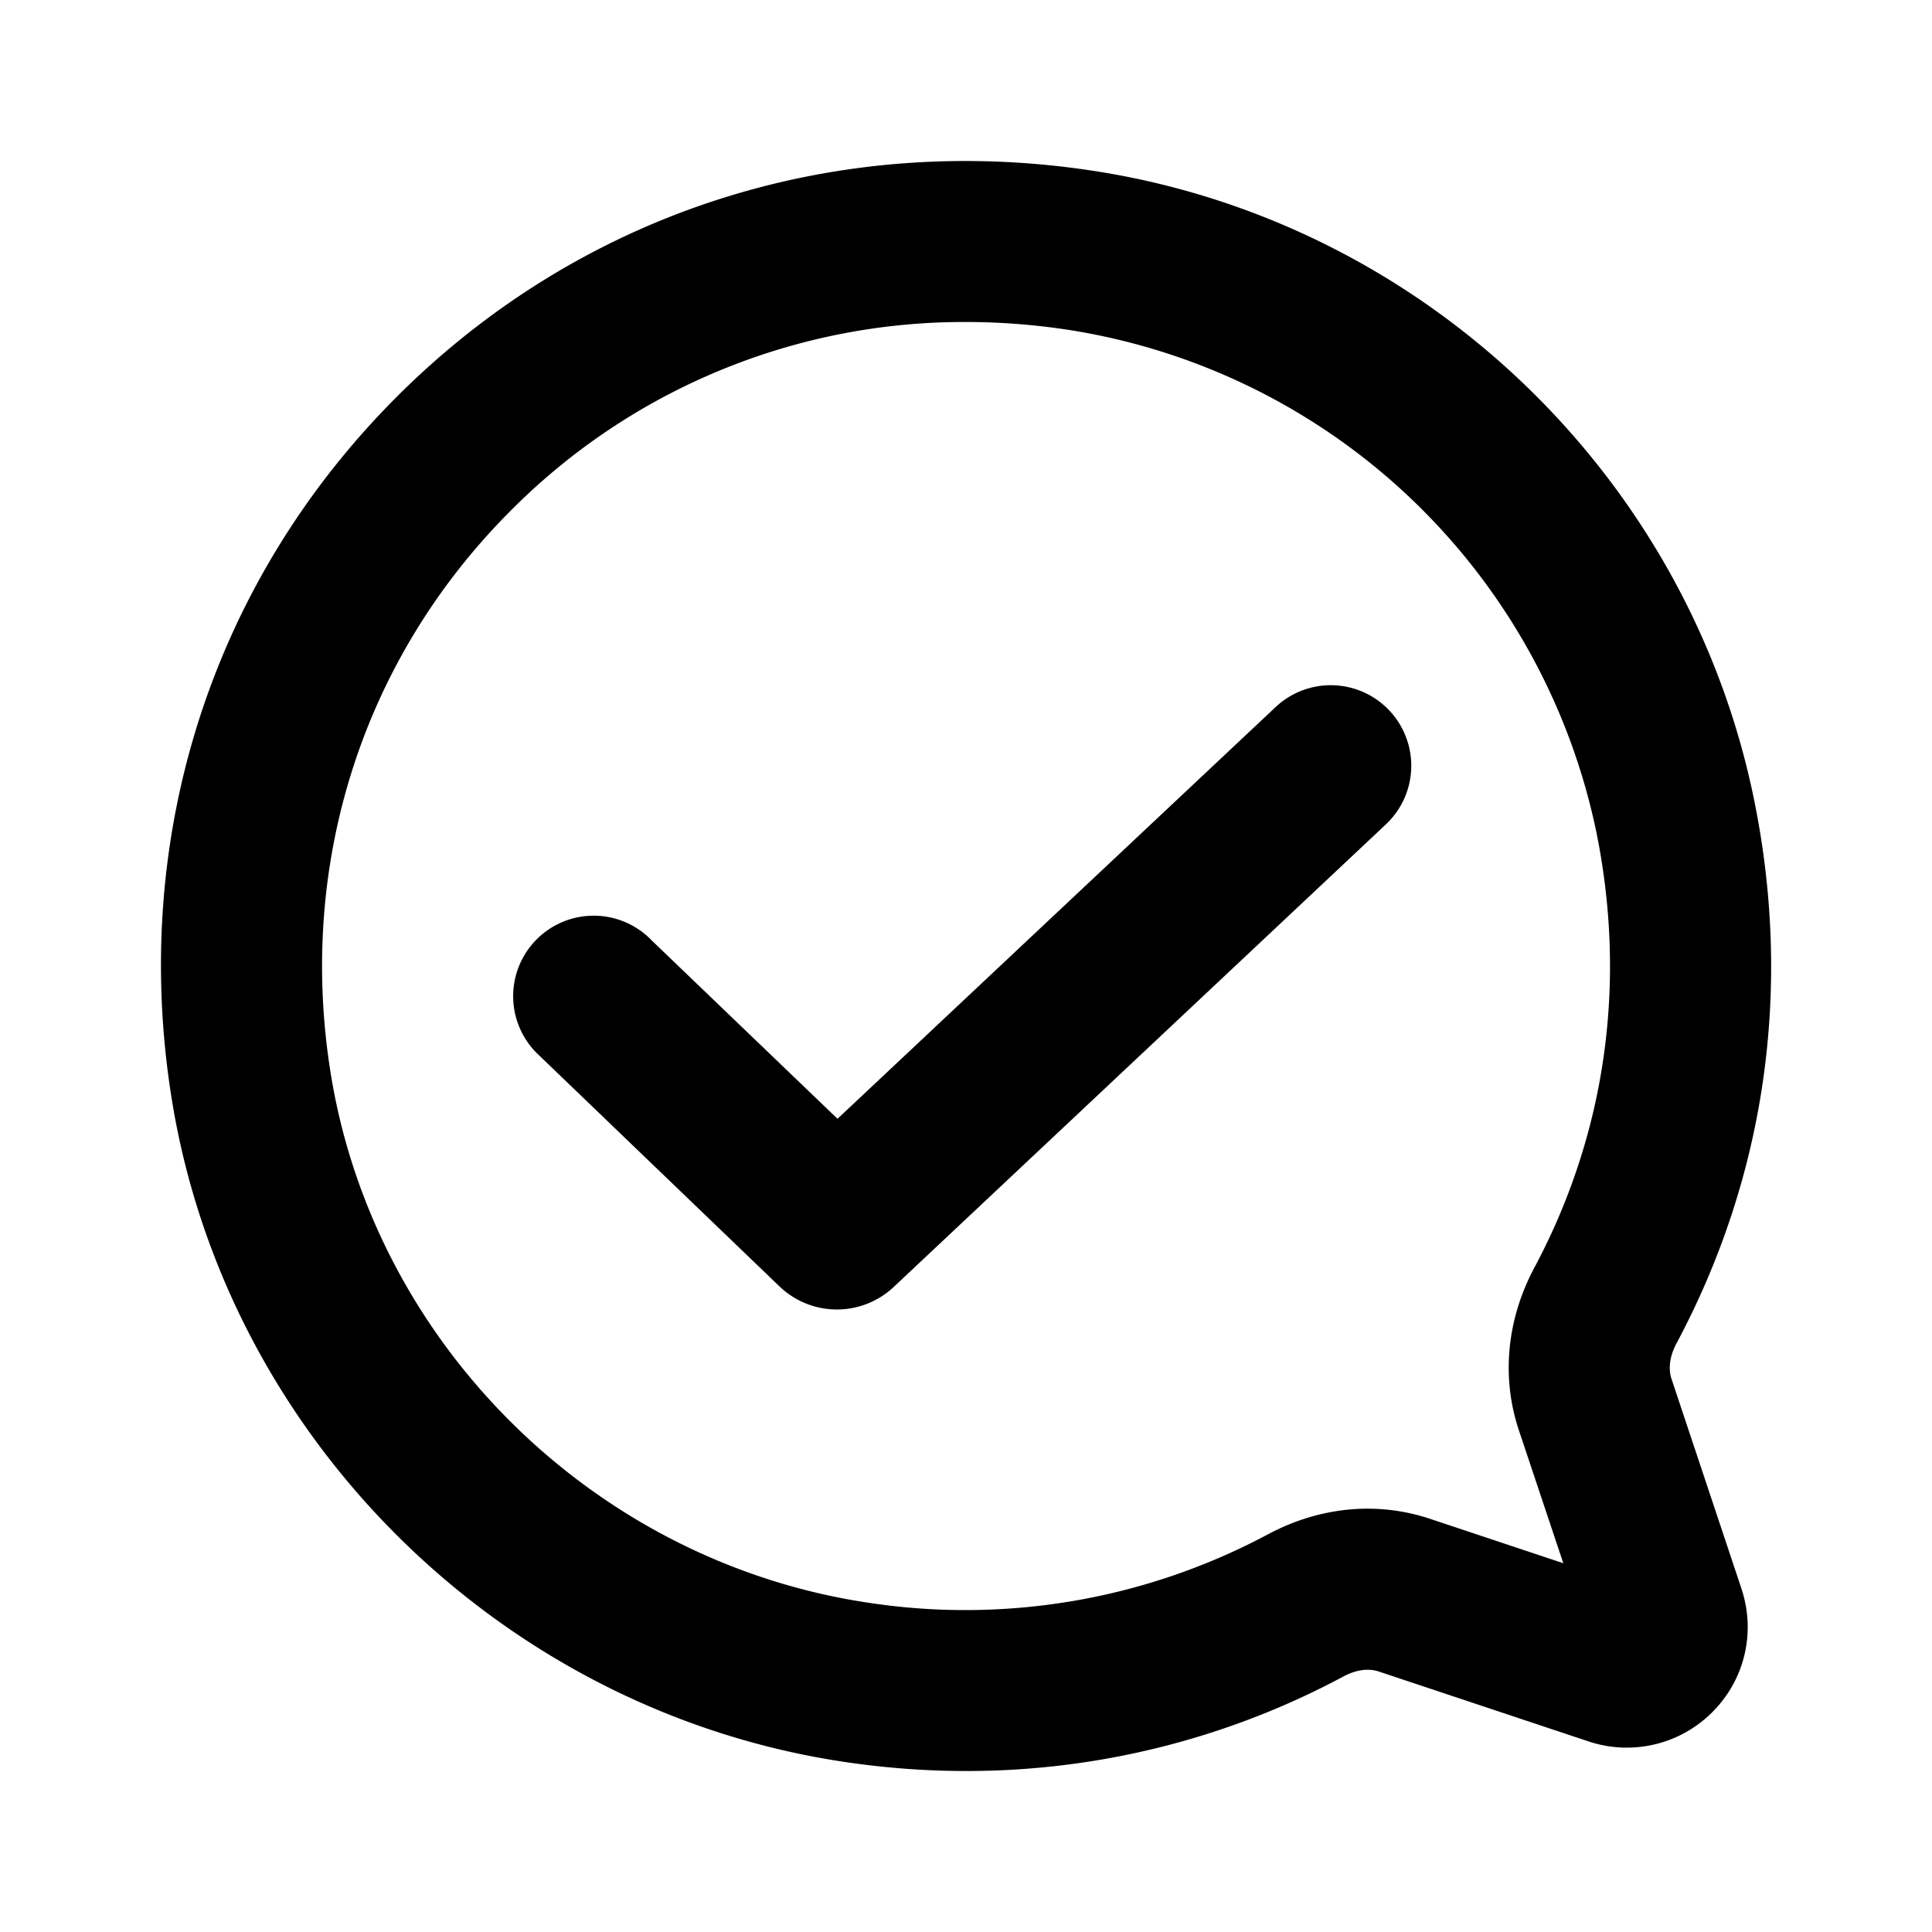 <svg xmlns="http://www.w3.org/2000/svg" width="24" height="24" fill="none" viewBox="0 0 24 24"><path fill="#313234" fill-rule="evenodd" d="M18.867 17.764c-.218-.656-.15-1.372.193-2.016.884-1.655 1.151-3.52.774-5.394a7.95 7.95 0 0 0-6.49-6.245A8.4 8.4 0 0 0 11.998 4 7.93 7.93 0 0 0 6.35 6.338c-1.84 1.837-2.659 4.385-2.243 6.99.542 3.385 3.303 6.094 6.716 6.587a7.98 7.98 0 0 0 4.926-.854c.642-.344 1.357-.413 2.015-.194l1.656.552zm1.958-1.075c-.048.09-.119.267-.06.443l.868 2.603c.18.543.042 1.131-.363 1.535a1.5 1.5 0 0 1-1.535.363l-2.605-.868c-.174-.059-.35.011-.44.06A9.9 9.9 0 0 1 12 22q-.73 0-1.464-.106c-4.27-.616-7.726-4.01-8.404-8.25-.519-3.247.503-6.425 2.804-8.722s5.48-3.31 8.728-2.787c4.053.656 7.321 3.8 8.131 7.825.47 2.334.135 4.661-.97 6.73M8.084 11.671l2.32 2.227 5.448-5.12a1 1 0 0 1 1.37 1.457L11.1 15.989a1.03 1.03 0 0 1-1.416-.008L6.7 13.113a1 1 0 1 1 1.385-1.442" clip-rule="evenodd" style="fill:#313234;fill:color(display-p3 .192 .196 .204);fill-opacity:1"/></svg>